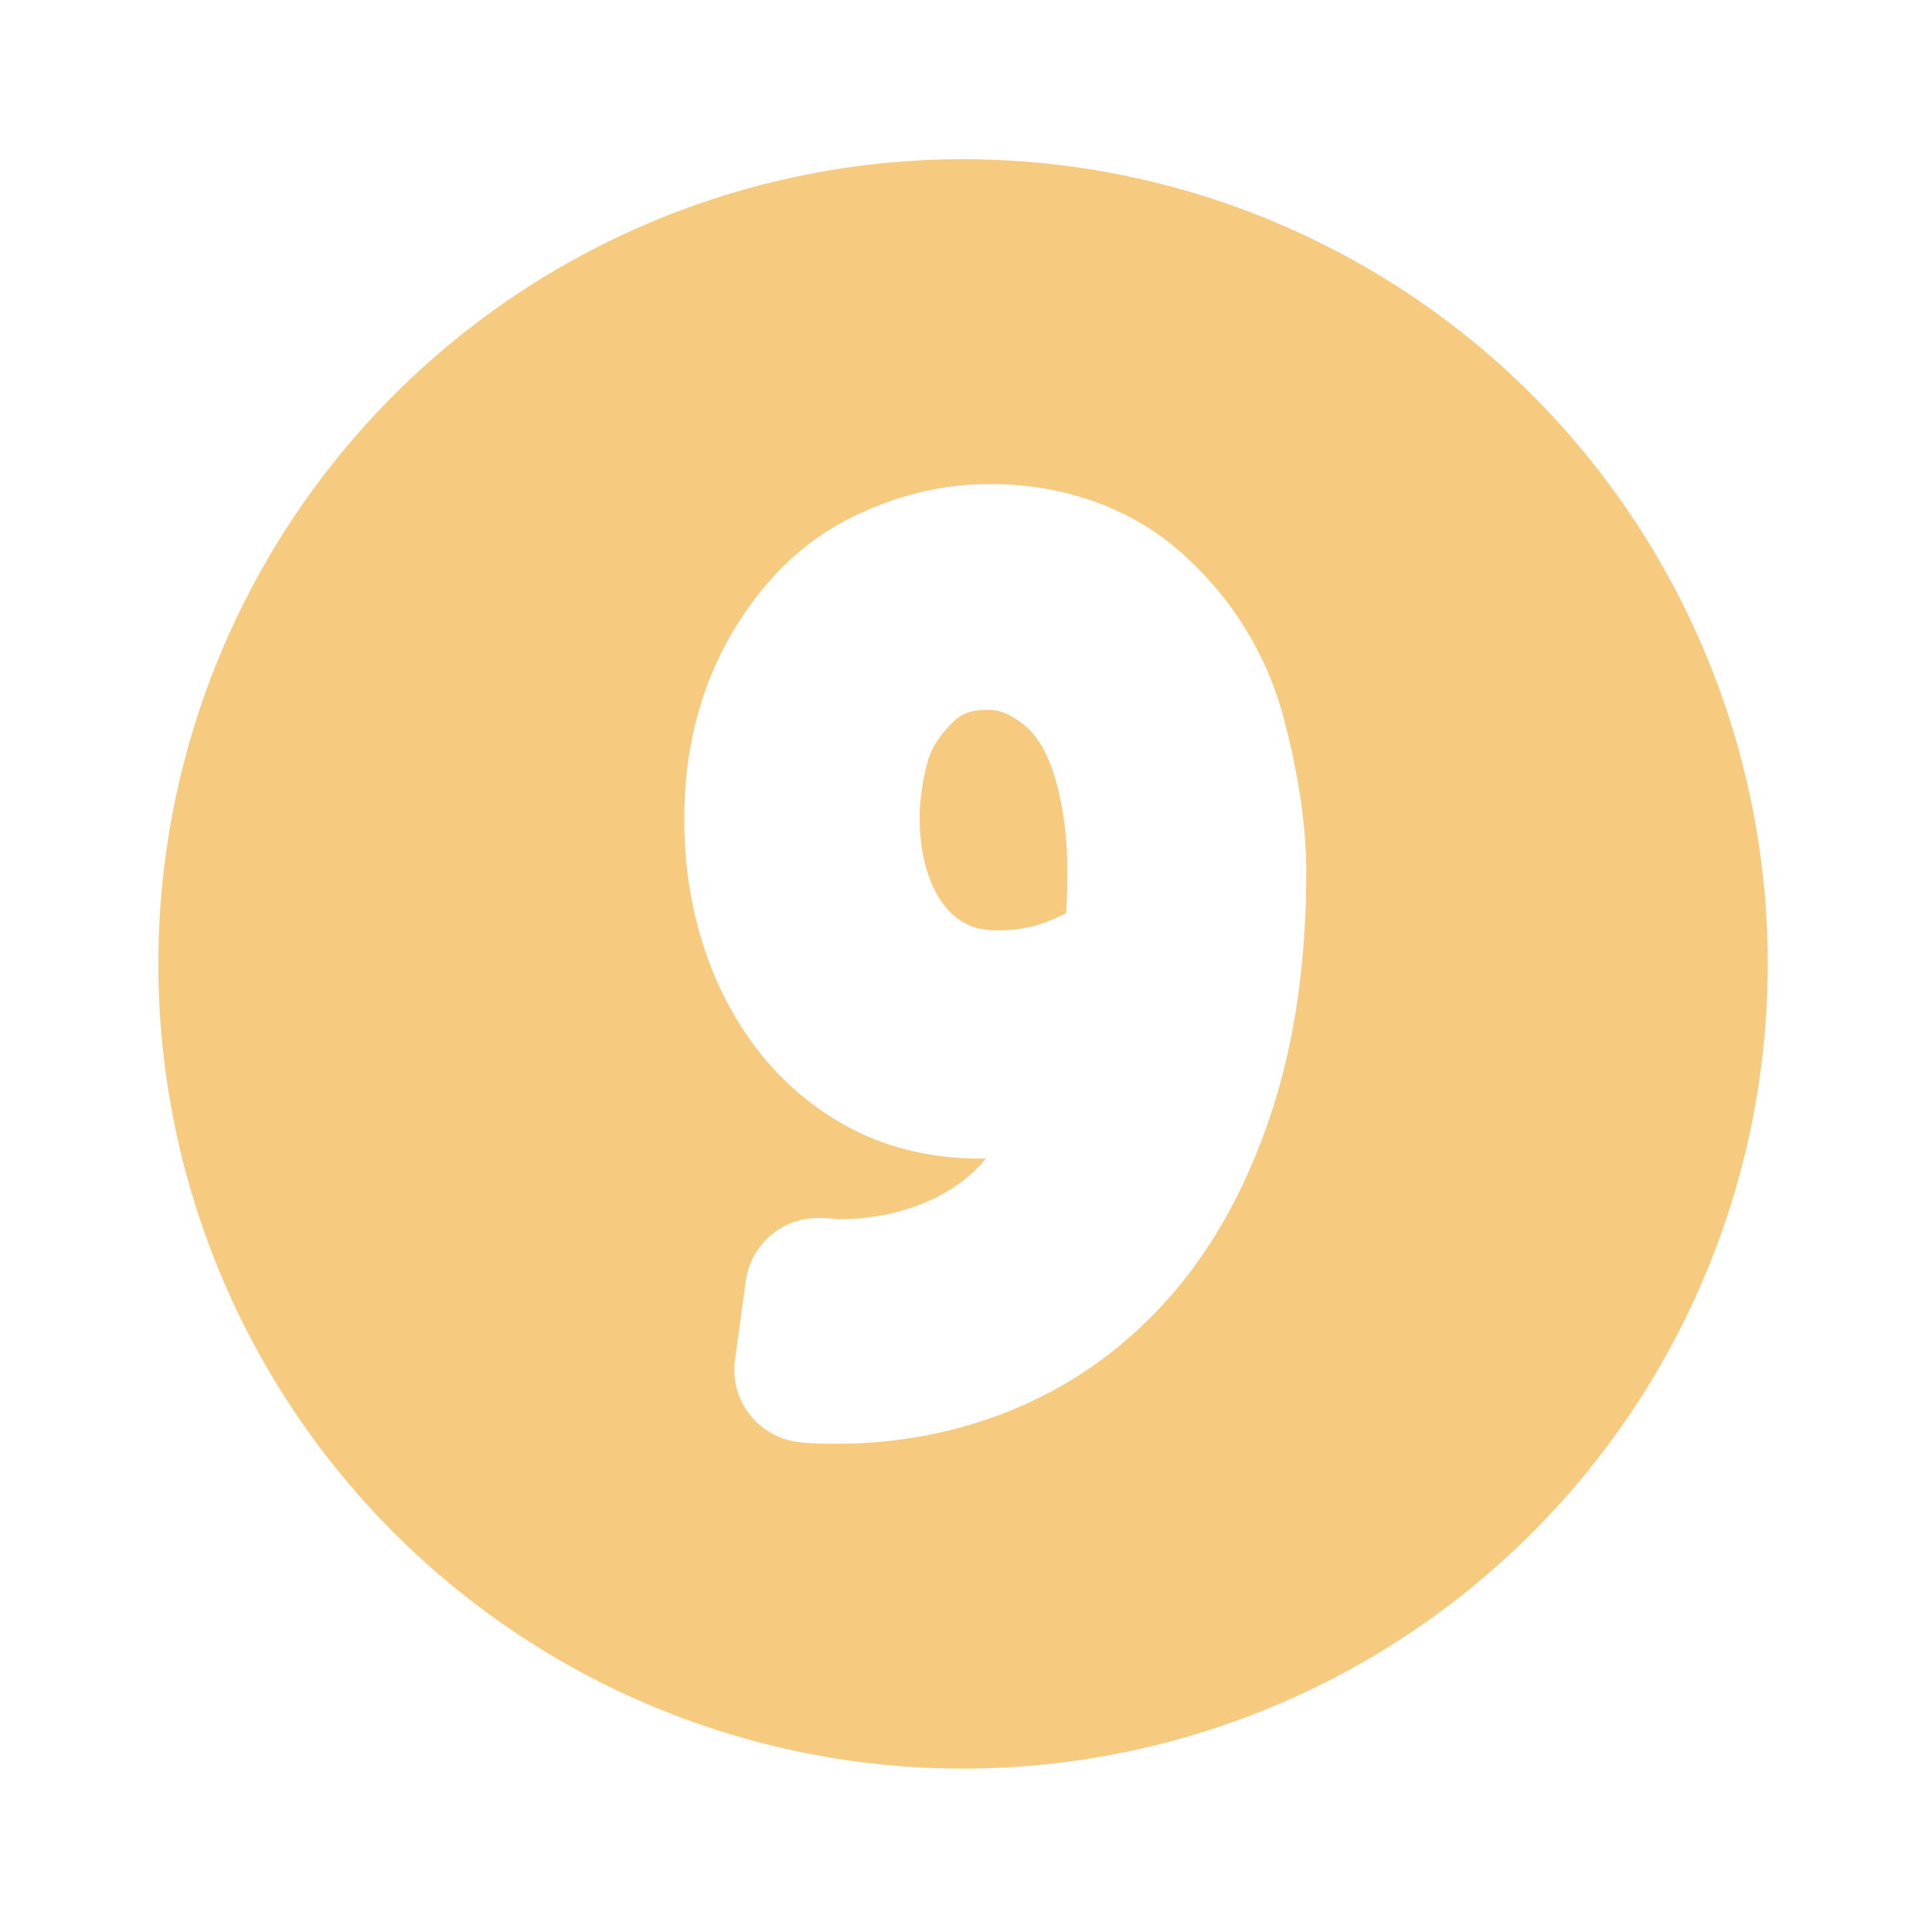<?xml version="1.0" encoding="UTF-8" standalone="no"?>
<svg xmlns:dc="http://purl.org/dc/elements/1.1/" xmlns:cc="http://creativecommons.org/ns#" xmlns:rdf="http://www.w3.org/1999/02/22-rdf-syntax-ns#" xmlns:svg="http://www.w3.org/2000/svg" xmlns="http://www.w3.org/2000/svg" xmlns:sodipodi="http://sodipodi.sourceforge.net/DTD/sodipodi-0.dtd" xmlns:inkscape="http://www.inkscape.org/namespaces/inkscape" version="1.2" viewBox="0 0 120 120" width="120" height="120" id="svg4523" inkscape:version="0.91 r13725" sodipodi:docname="ic_9.svg">
        <defs id="defs4528" />
        <sodipodi:namedview pagecolor="#ffffff" bordercolor="#666666" borderopacity="1" objecttolerance="10" gridtolerance="10" guidetolerance="10" inkscape:pageopacity="0" inkscape:pageshadow="2" inkscape:window-width="1598" inkscape:window-height="879" id="namedview4526" showgrid="false" inkscape:zoom="5.8333333" inkscape:cx="60" inkscape:cy="60" inkscape:window-x="0" inkscape:window-y="19" inkscape:window-maximized="0" inkscape:current-layer="svg4523" />
        <!-- copyright Melissa Steil <mst@pyneo.org> -->
        <g transform="matrix(0.106,0,0,0.106,-446.639,-295.264)" id="g4534">
                <path id="path4536" transform="matrix(13.472,0,0,13.472,4239,2811.444)" style="fill:#ee9900;fill-opacity:0.5;stroke:none" d="M 40,5 A 35,35 0 0 0 5,40 35,35 0 0 0 40,75 35,35 0 0 0 75,40 35,35 0 0 0 40,5 Z m -5.529,55.87 c -0.342,0 -0.64,-0.005 -0.912,-0.016 l 0,0 c -0.279,-0.013 -0.508,-0.024 -0.848,-0.077 l 0,0 c -1.7,-0.279 -2.861,-1.851 -2.628,-3.557 l 0,0 0.468,-3.426 c 0.214,-1.573 1.553,-2.742 3.142,-2.742 l 0,0 c 0.271,7e-4 0.541,0.013 0.843,0.051 l 0,0 c 0.01,7e-4 0.022,7e-4 0.04,0 l 0,0 c 1.638,-0.003 3.015,-0.328 4.292,-0.962 l 0,0 c 0.832,-0.422 1.524,-0.955 2.134,-1.677 l 0,0 c -0.083,0.001 -0.167,0.002 -0.25,0.002 l 0,0 c -1.975,0.004 -3.894,-0.405 -5.594,-1.294 l 0,0 c -1.589,-0.827 -2.98,-1.992 -4.076,-3.413 l 0,0 c -1.073,-1.384 -1.881,-2.969 -2.412,-4.679 l 0,0 c -0.537,-1.71 -0.795,-3.511 -0.794,-5.36 l 0,0 c -0.004,-2.869 0.629,-5.583 1.975,-7.931 l 0,0 c 1.265,-2.228 3.005,-4.051 5.188,-5.149 l 0,0 c 1.919,-0.975 3.987,-1.512 6.077,-1.509 l 0,0 c 3.207,-0.023 6.274,1.026 8.555,3.144 l 0,0 c 2.1,1.916 3.587,4.369 4.297,7.113 l 0,0 c 0.62,2.374 0.958,4.565 0.96,6.616 l 0,0 c -0.001,3.792 -0.472,7.247 -1.478,10.348 l 0,0 c -0.986,3.032 -2.379,5.684 -4.231,7.87 l 0,0 c -1.825,2.159 -4.064,3.851 -6.61,4.975 l 0,0 c -2.523,1.119 -5.268,1.674 -8.118,1.673 l 0,0 c -0.006,-7e-4 -0.012,-7e-4 -0.018,-7e-4 l 0,0 0,0 m 7.059,-22.328 c 0.792,-7e-4 1.463,-0.127 2.093,-0.365 l 0,0 c 0.305,-0.116 0.588,-0.243 0.855,-0.383 l 0,0 c 0.037,-0.52 0.059,-1.12 0.057,-1.791 l 0,0 c 0,-1.664 -0.216,-3.09 -0.601,-4.304 l 0,0 c -0.363,-1.11 -0.811,-1.714 -1.337,-2.139 l 0,0 c -0.648,-0.494 -1.036,-0.598 -1.534,-0.612 l 0,0 c -0.421,0.001 -0.704,0.065 -0.923,0.15 l 0,0 c -0.219,0.088 -0.392,0.197 -0.598,0.4 l 0,0 c -0.668,0.675 -0.956,1.226 -1.093,1.742 l 0,0 c -0.241,0.932 -0.34,1.728 -0.34,2.375 l 0,0 c 0,0.845 0.104,1.582 0.294,2.245 l 0,0 c 0.183,0.638 0.43,1.128 0.742,1.548 l 0,0 c 0.286,0.379 0.583,0.633 0.996,0.857 l 0,0 c 0.275,0.146 0.686,0.274 1.389,0.277 l 0,0" />
        </g>
</svg>
